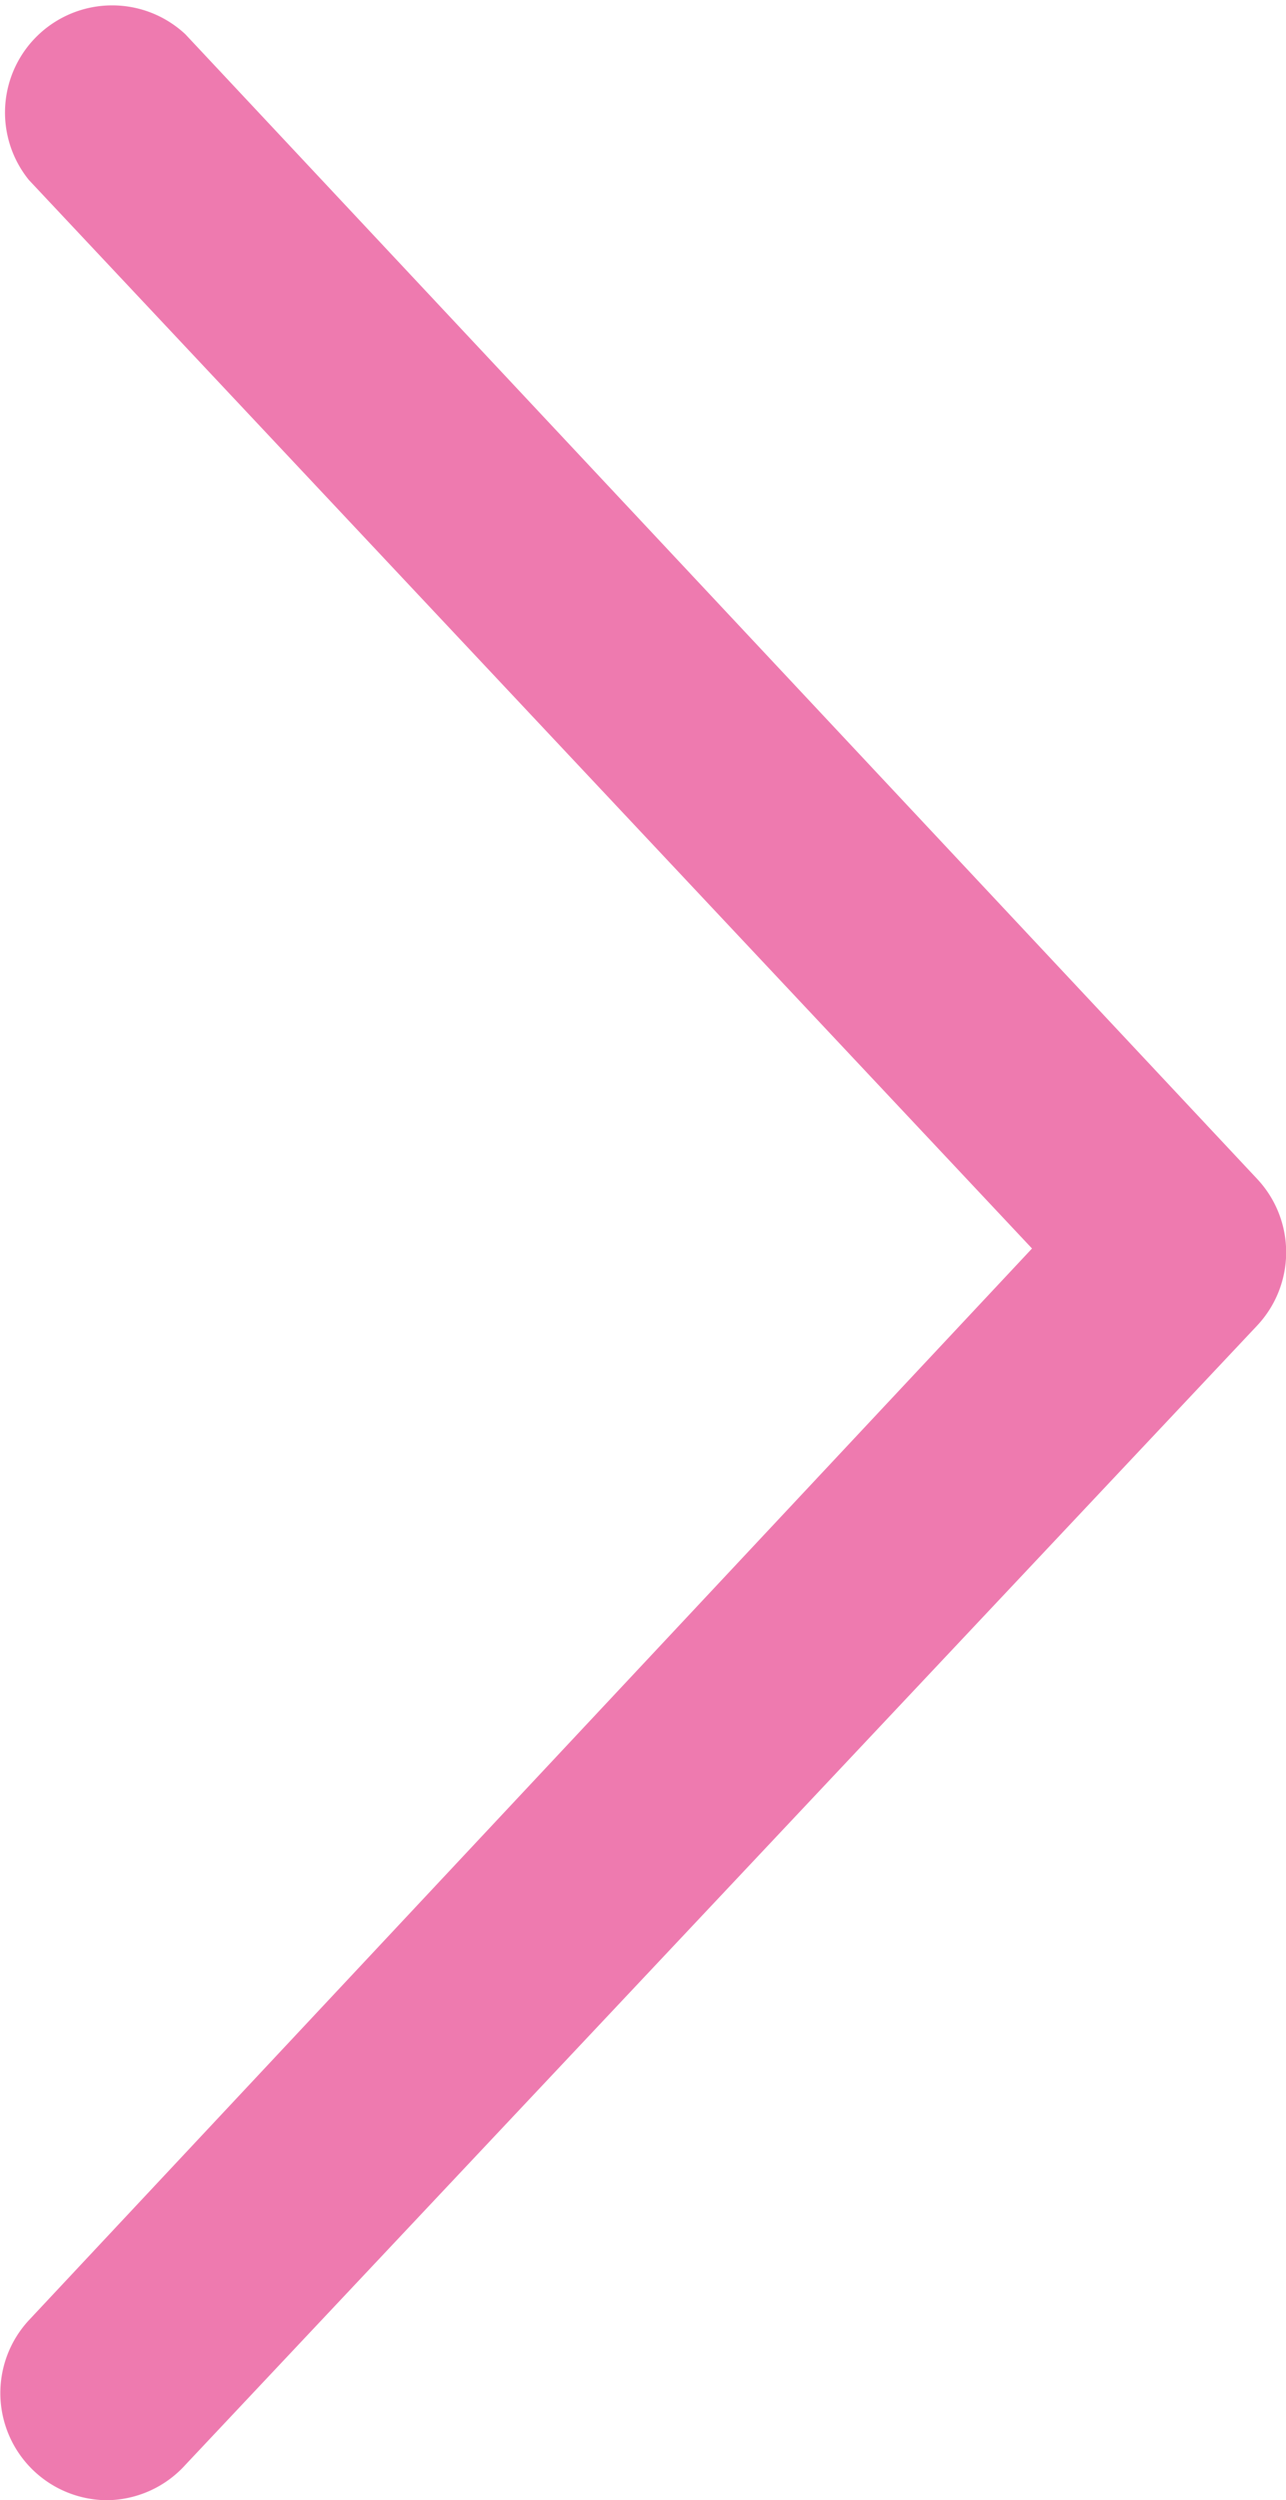 <svg xmlns="http://www.w3.org/2000/svg" viewBox="0 0 12 23.33"><defs><style>.cls-1{fill:#ee7aaf;}</style></defs><title>chevron-right-pink</title><g id="Capa_2" data-name="Capa 2"><g id="Capa_1-2" data-name="Capa 1"><path class="cls-1" d="M1,23.33a1,1,0,0,1-.73-1.68l9.36-10L.27,1.68A1,1,0,0,1,1.73.32L11.73,11a1,1,0,0,1,0,1.37L1.73,23A1,1,0,0,1,1,23.33Z"/></g></g></svg>